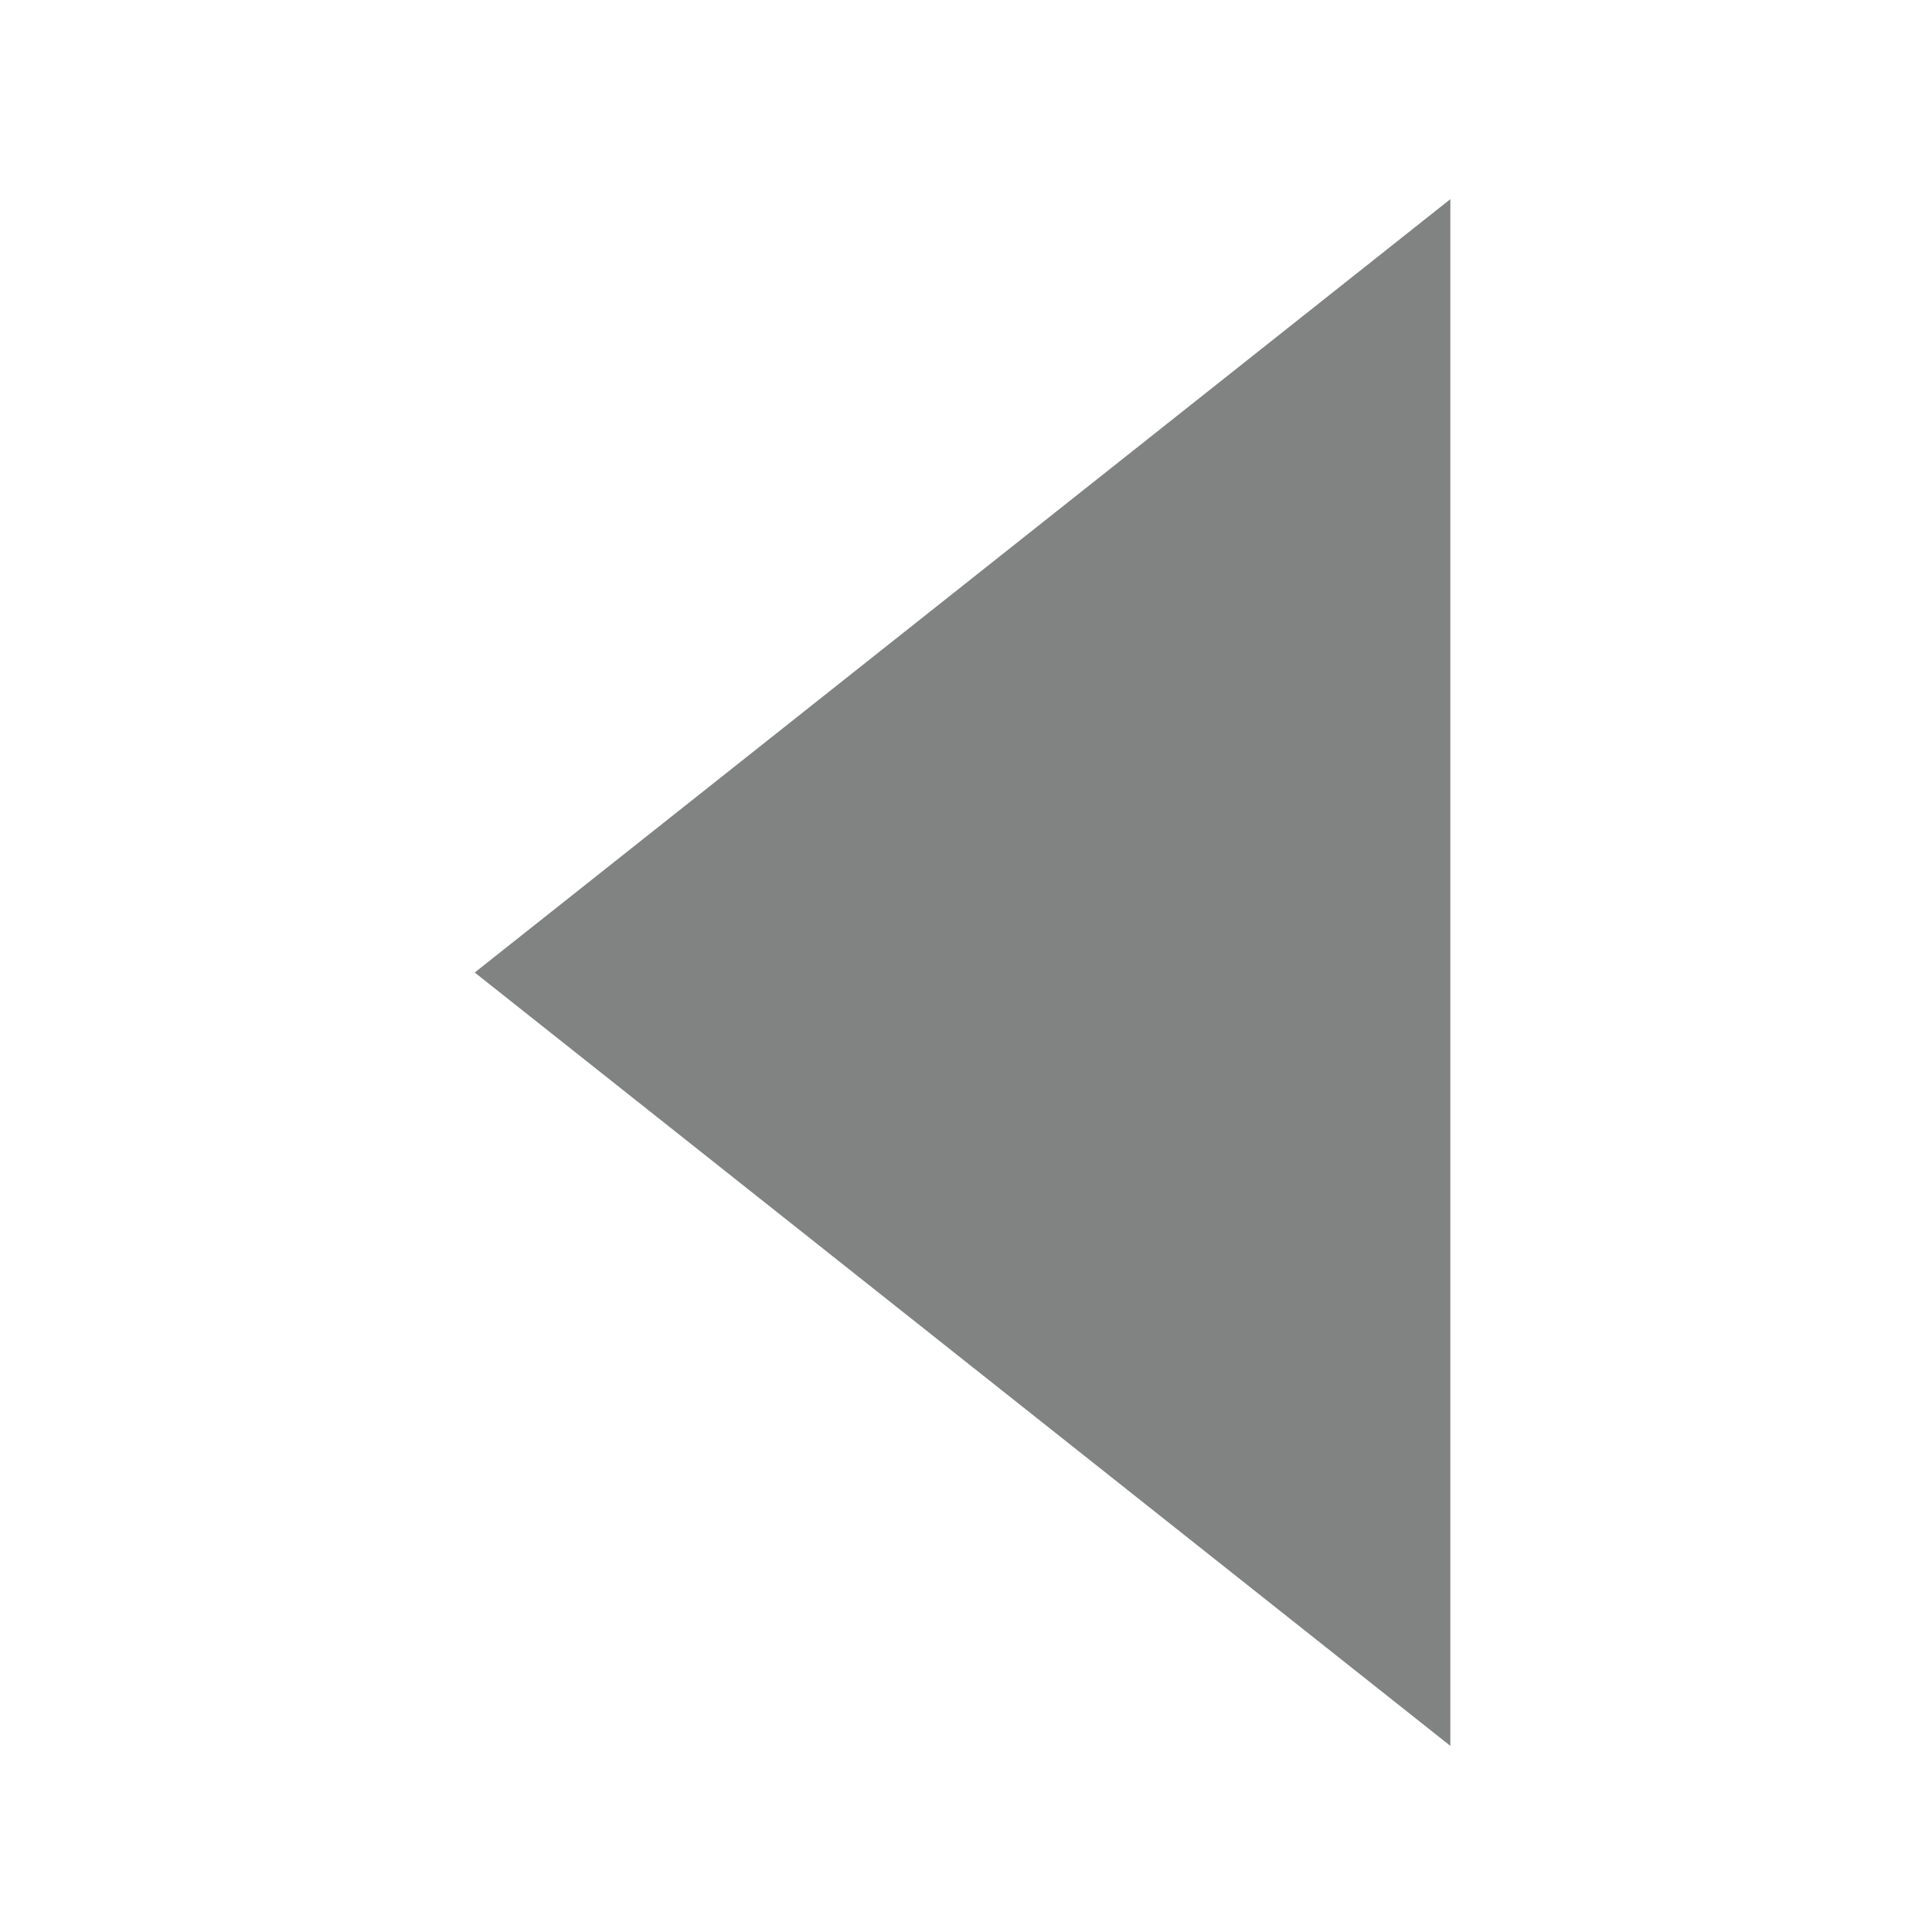 <?xml version="1.0" encoding="UTF-8" standalone="no"?>
<!-- Created with Inkscape (http://www.inkscape.org/) -->

<svg
   xmlns:dc="http://purl.org/dc/elements/1.1/"
   xmlns:cc="http://creativecommons.org/ns#"
   xmlns:rdf="http://www.w3.org/1999/02/22-rdf-syntax-ns#"
   xmlns:svg="http://www.w3.org/2000/svg"
   xmlns="http://www.w3.org/2000/svg"
   xmlns:sodipodi="http://sodipodi.sourceforge.net/DTD/sodipodi-0.dtd"
   xmlns:inkscape="http://www.inkscape.org/namespaces/inkscape"
   width="16"
   height="16"
   id="svg2"
   version="1.1"
   inkscape:version="0.48.2 r9819"
   sodipodi:docname="calendar-arrow-left.svg">
  <defs
     id="defs4" />
  <sodipodi:namedview
     id="base"
     pagecolor="#ffffff"
     bordercolor="#666666"
     borderopacity="1.0"
     inkscape:pageopacity="0.0"
     inkscape:pageshadow="2"
     inkscape:zoom="30"
     inkscape:cx="1.6333333"
     inkscape:cy="8"
     inkscape:document-units="px"
     inkscape:current-layer="layer1"
     showgrid="false"
     borderlayer="true"
     inkscape:showpageshadow="false"
     inkscape:window-width="930"
     inkscape:window-height="681"
     inkscape:window-x="225"
     inkscape:window-y="204"
     inkscape:window-maximized="0">
    <inkscape:grid
       type="xygrid"
       id="grid17403"
       empspacing="5"
       visible="true"
       enabled="true"
       snapvisiblegridlinesonly="true" />
  </sodipodi:namedview>
  <g
     inkscape:label="Layer 1"
     inkscape:groupmode="layer"
     id="layer1"
     transform="translate(0,-1036.362)">
    <path
       sodipodi:type="star"
       style="fill:#818383;fill-opacity:1;stroke:#818383;stroke-width:0.43;stroke-linecap:round;stroke-linejoin:miter;stroke-miterlimit:4;stroke-opacity:1;stroke-dasharray:none;display:inline"
       id="path18028"
       sodipodi:sides="3"
       sodipodi:cx="84.5"
       sodipodi:cy="337.5"
       sodipodi:r1="5"
       sodipodi:r2="2.5"
       sodipodi:arg1="0.52359878"
       sodipodi:arg2="1.5707963"
       inkscape:flatsided="true"
       inkscape:rounded="0"
       inkscape:randomized="0"
       d="M 88.83,340 80.17,340 84.5,332.5 z"
       transform="matrix(0,1.362,0.992,0,-325.482,929.327)" />
  </g>
</svg>
